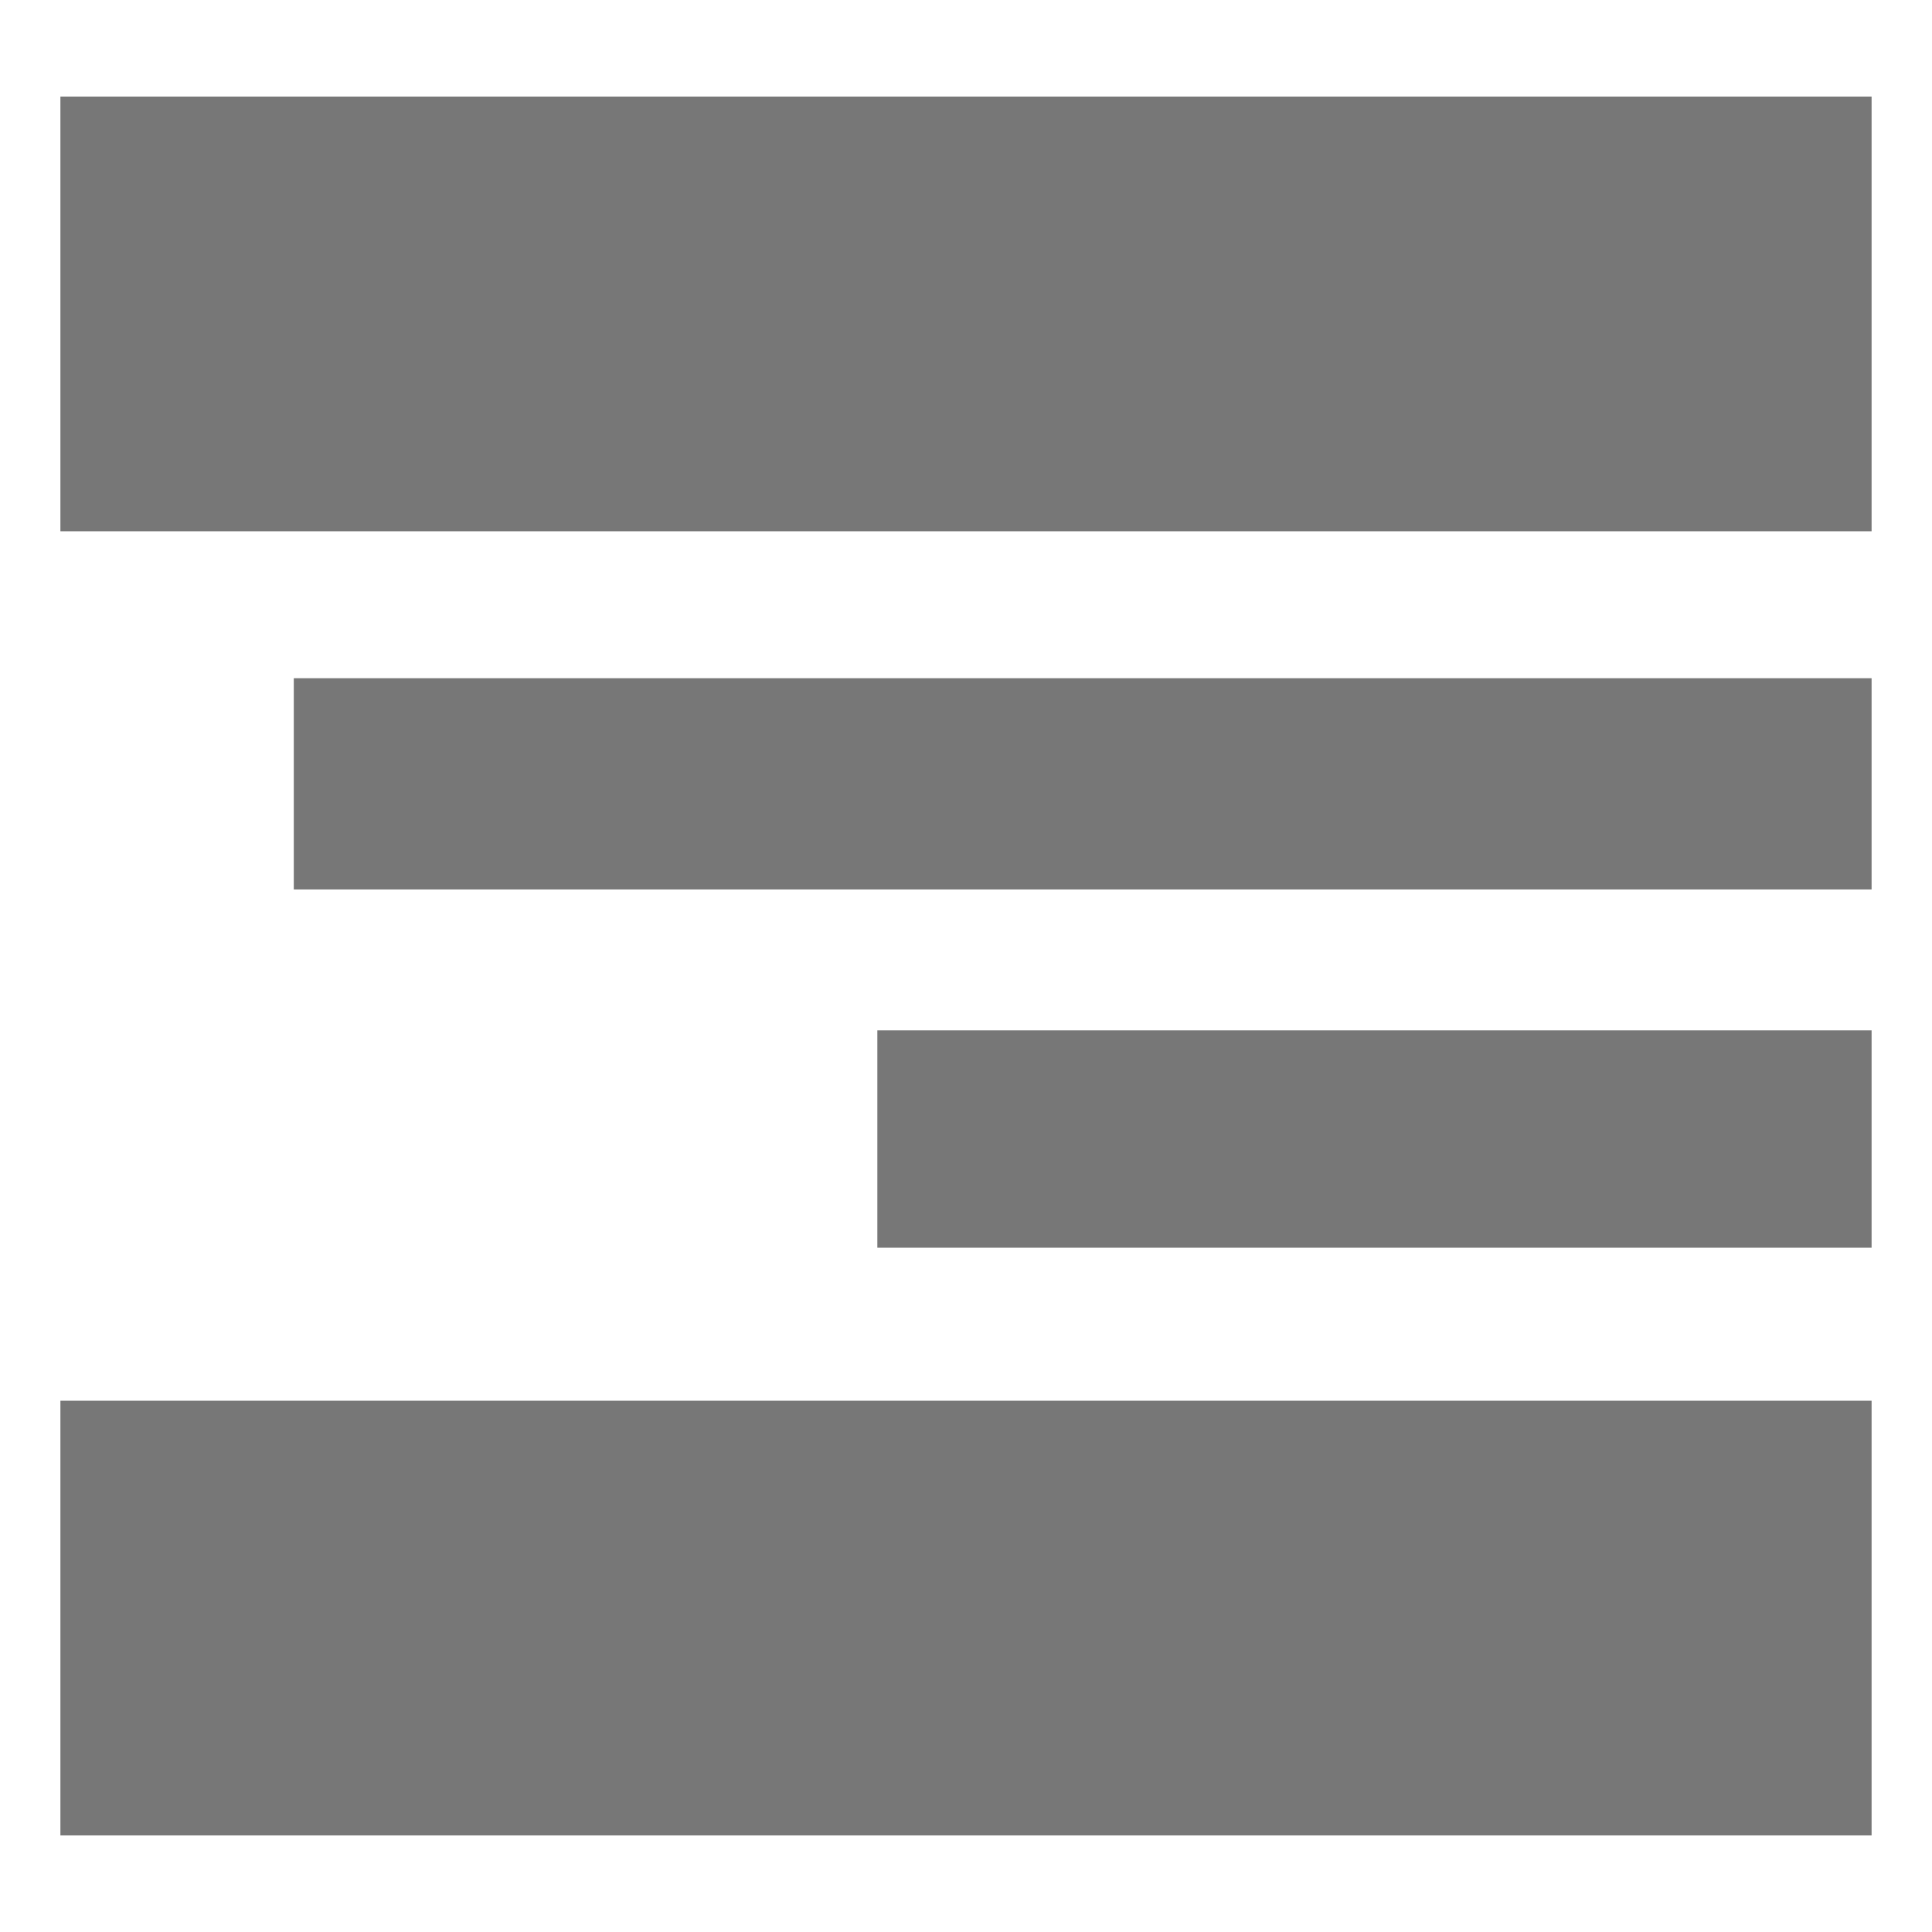 <?xml version="1.0" encoding="UTF-8" standalone="no"?><svg xmlns="http://www.w3.org/2000/svg" width="80" height="80" viewBox="0 0 80 80"><g fill="#777"><path d="M77.499 58.001h-74.998v18h74.998zM77.499 3.999h-74.998v18h74.998zM77.499 28.083h-65.334v8.748h65.334zM77.499 42.665h-41.17v9h41.17z"/></g></svg>